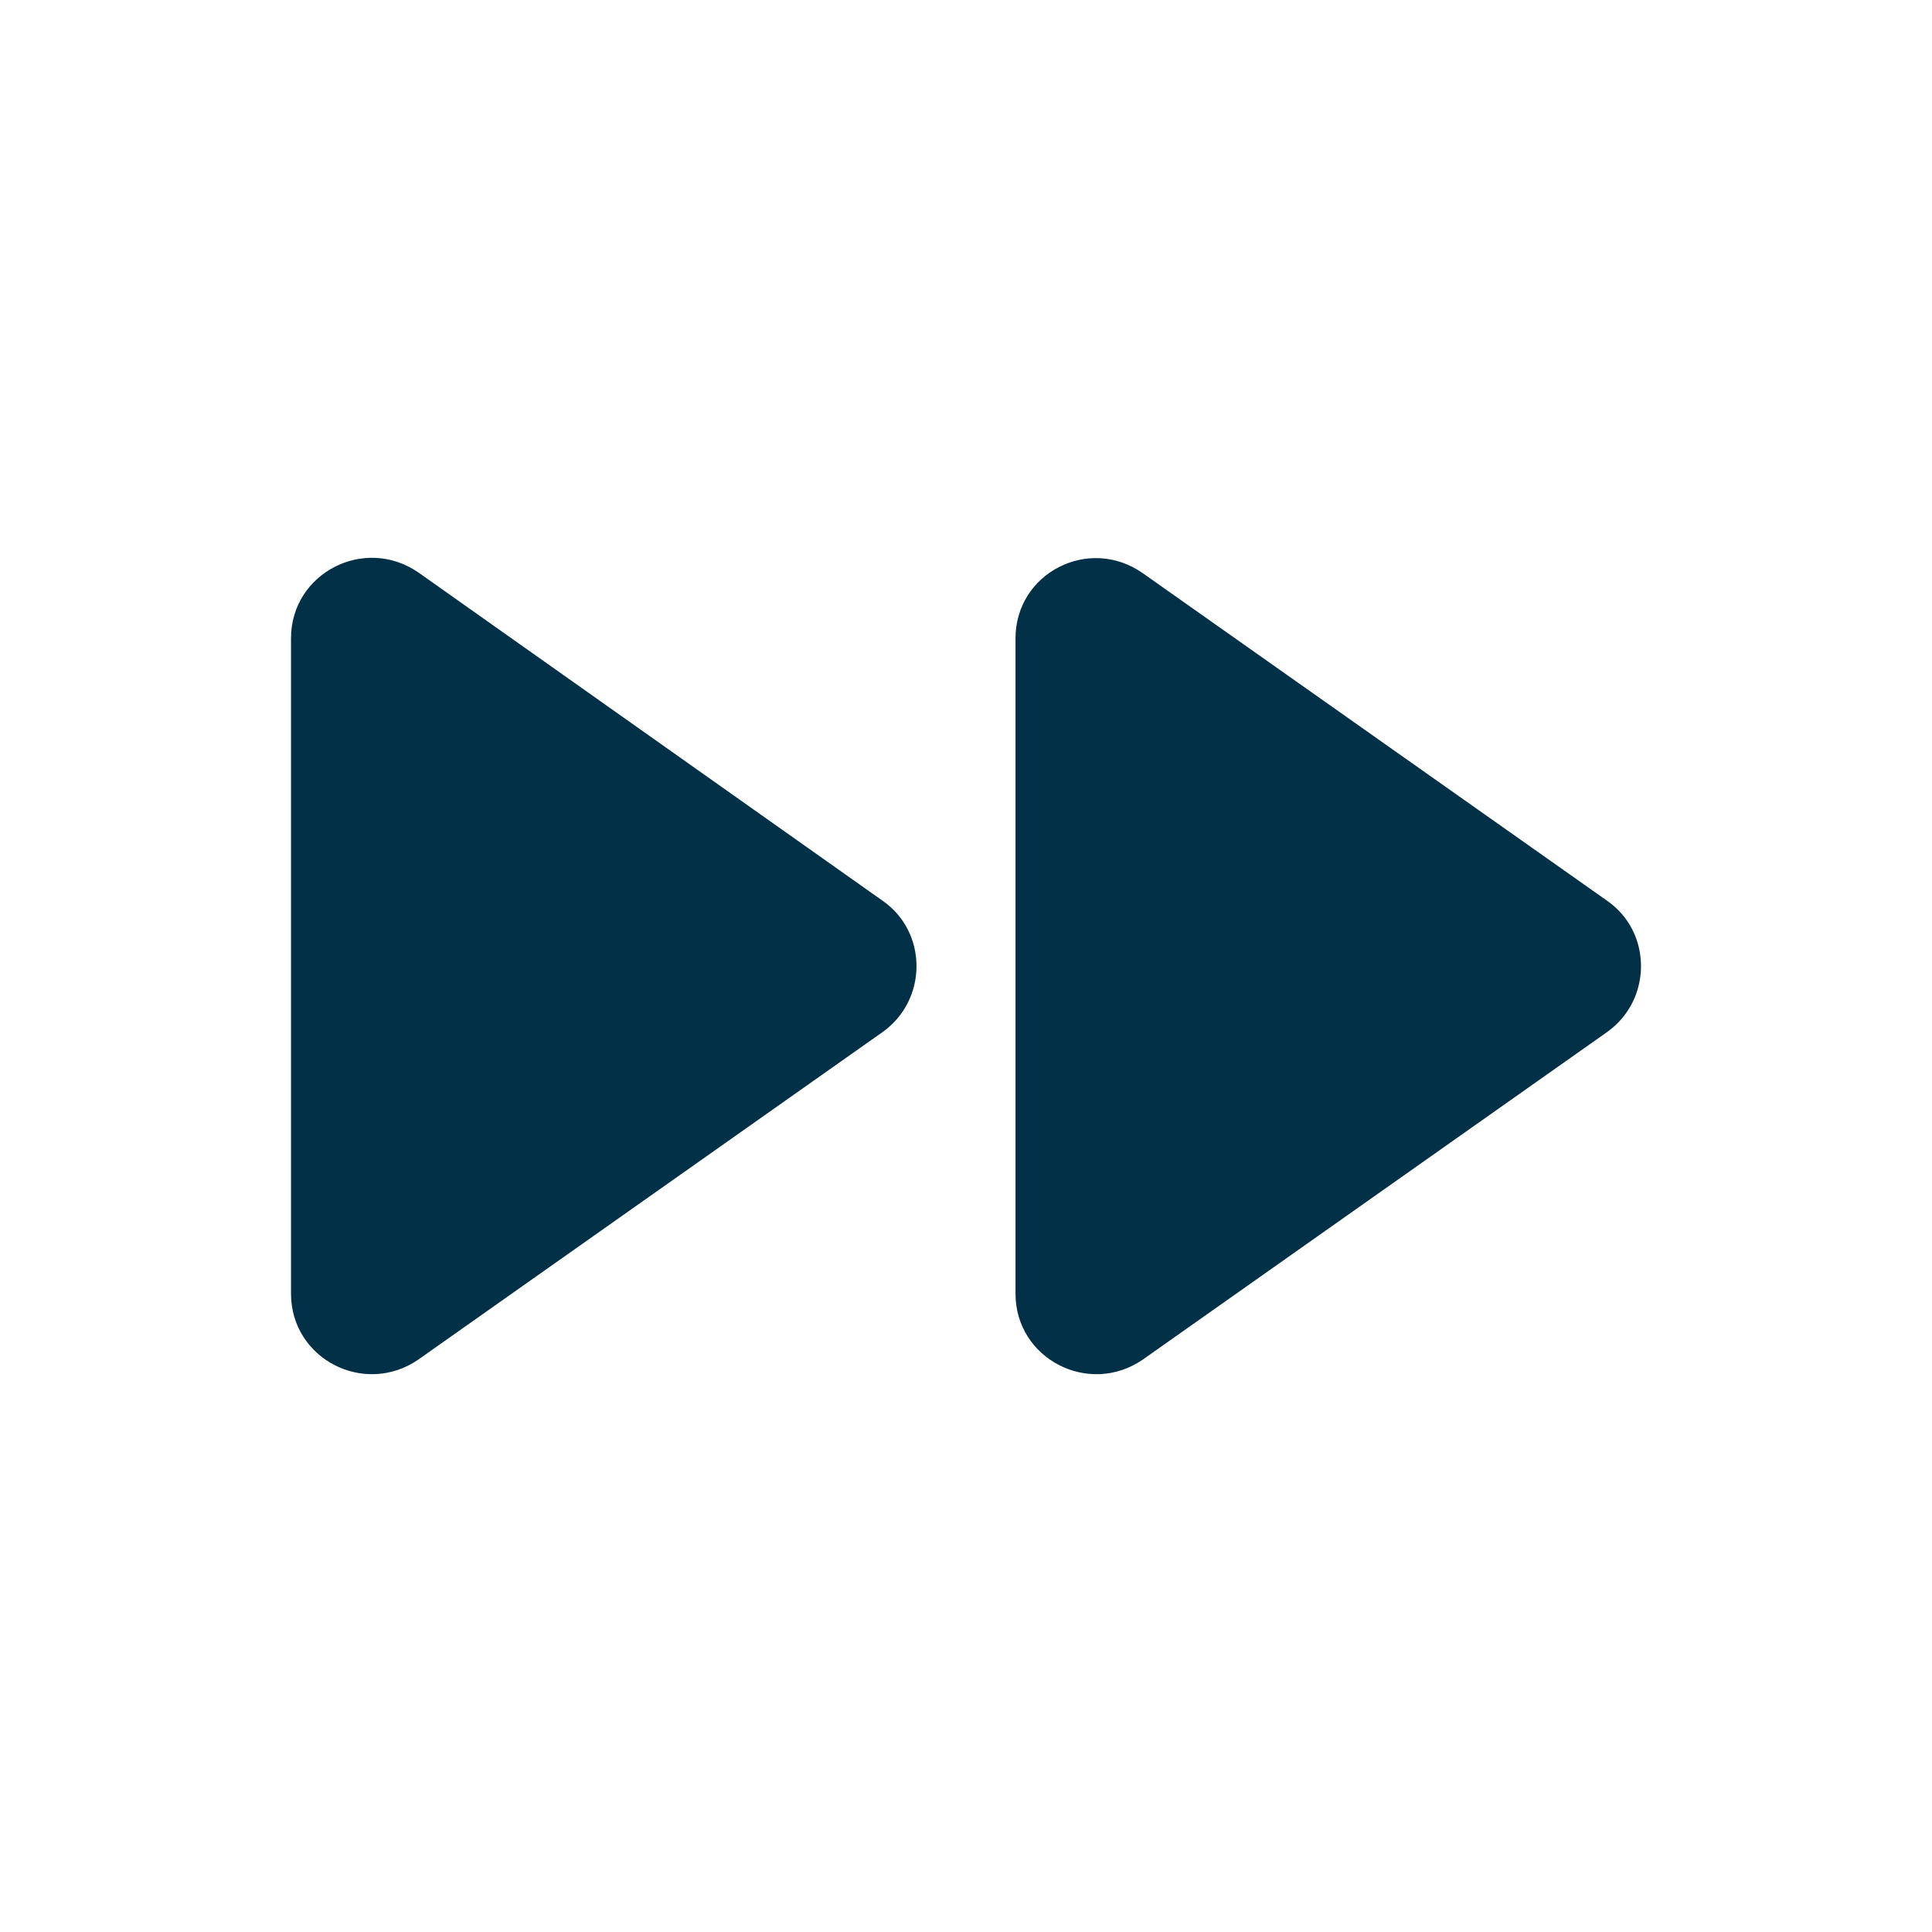 <svg width="32" height="32" viewBox="0 0 32 32" fill="none" xmlns="http://www.w3.org/2000/svg">
<g id="icon/av/fast_forward_24px">
<path id="icon/av/fast_forward_24px_2" fill-rule="evenodd" clip-rule="evenodd" d="M14.62 17.093L6.927 22.52C6.033 23.133 4.82 22.507 4.82 21.427V10.573C4.82 9.493 6.033 8.867 6.927 9.48L14.62 14.92C15.367 15.44 15.367 16.56 14.62 17.093ZM16.82 21.427V10.573C16.82 9.493 18.033 8.867 18.927 9.493L26.62 14.92C27.367 15.44 27.367 16.56 26.62 17.093L18.927 22.52C18.033 23.133 16.82 22.507 16.82 21.427Z" fill="#023047"/>
</g>
</svg>
